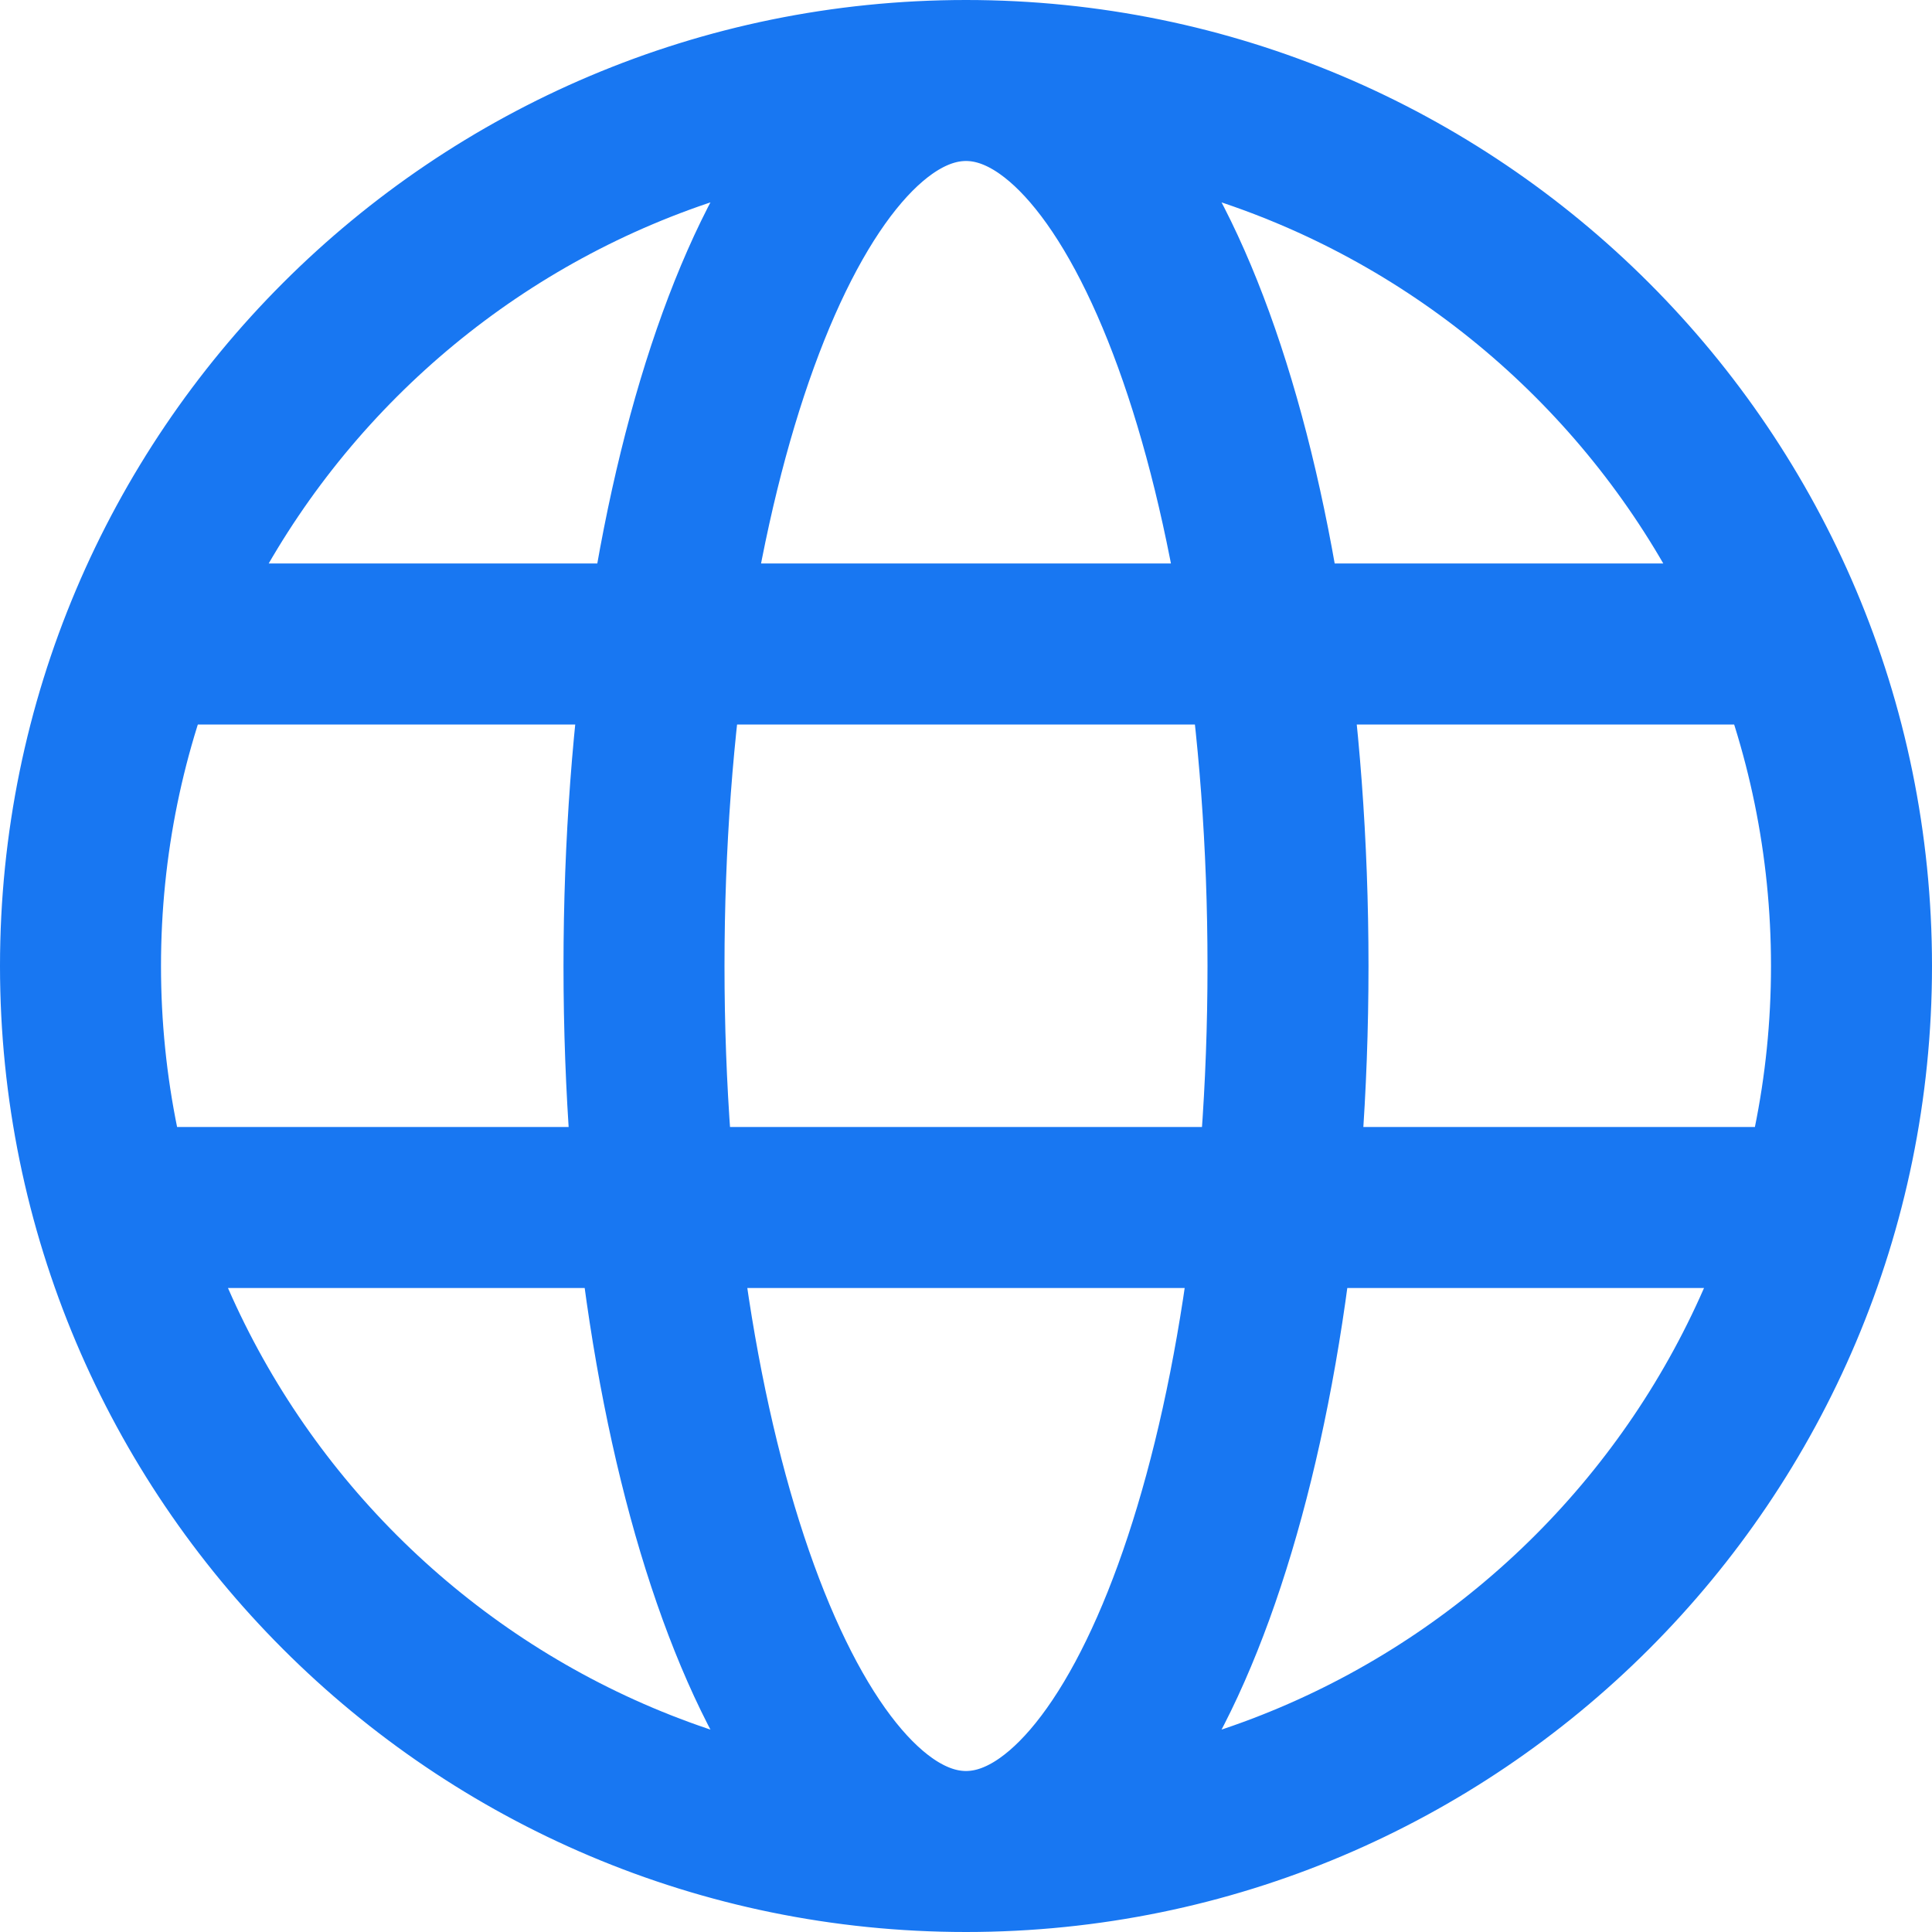 <svg width="18" height="18" viewBox="0 0 18 18" fill="none" xmlns="http://www.w3.org/2000/svg">
<path d="M9 17.25C13.556 17.25 17.25 13.556 17.25 9C17.25 4.444 13.556 0.75 9 0.75M9 17.25C4.444 17.25 0.75 13.556 0.75 9C0.75 4.444 4.444 0.75 9 0.75M9 17.25C10.657 17.25 12 13.556 12 9C12 4.444 10.657 0.75 9 0.75M9 17.25C7.343 17.25 6 13.556 6 9C6 4.444 7.343 0.75 9 0.75M1.5 6H16.5M1.5 11.25H16.5" stroke="#1877F2" stroke-width="1.5" stroke-linecap="round"/>
</svg>
